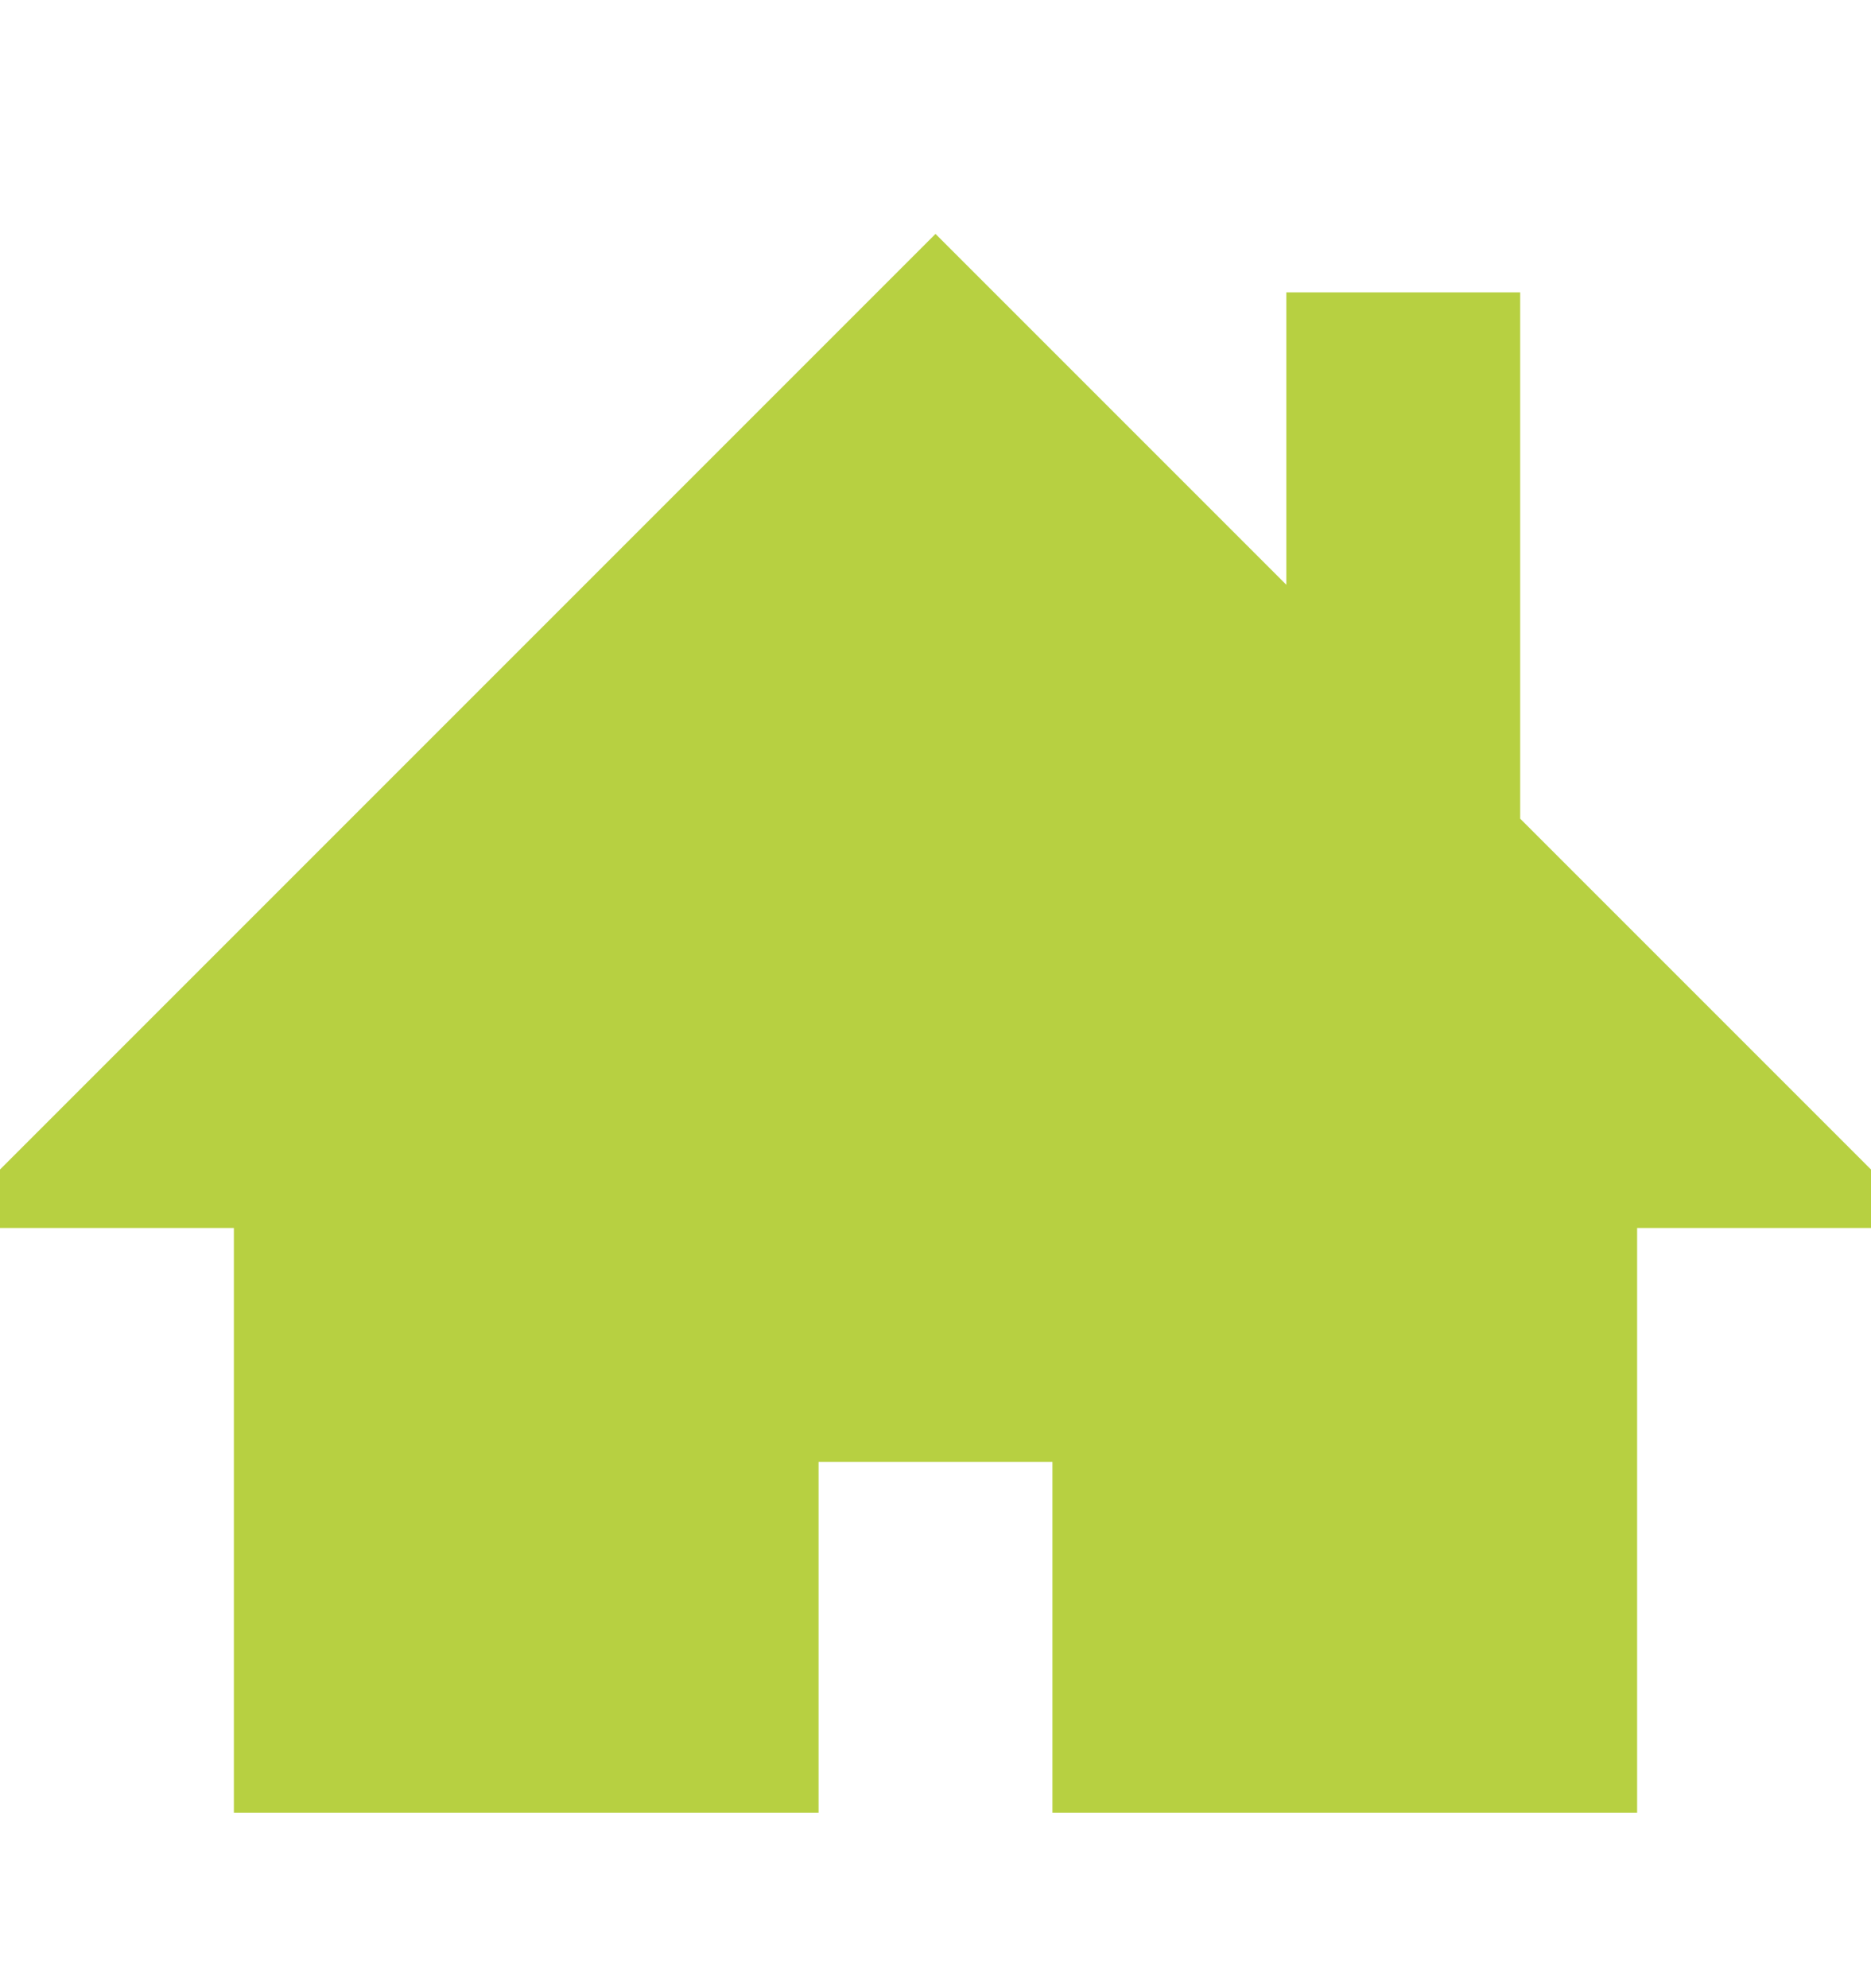 <svg width="16" height="17" viewBox="0 0 16 17" fill="none" xmlns="http://www.w3.org/2000/svg">
<path d="M16 10L13 7V2.5H11V5L8 2L0 10V10.5H2V15.5H7V12.5H9V15.5H14V10.5H16V10Z" fill="#B7D041"/>
</svg>
